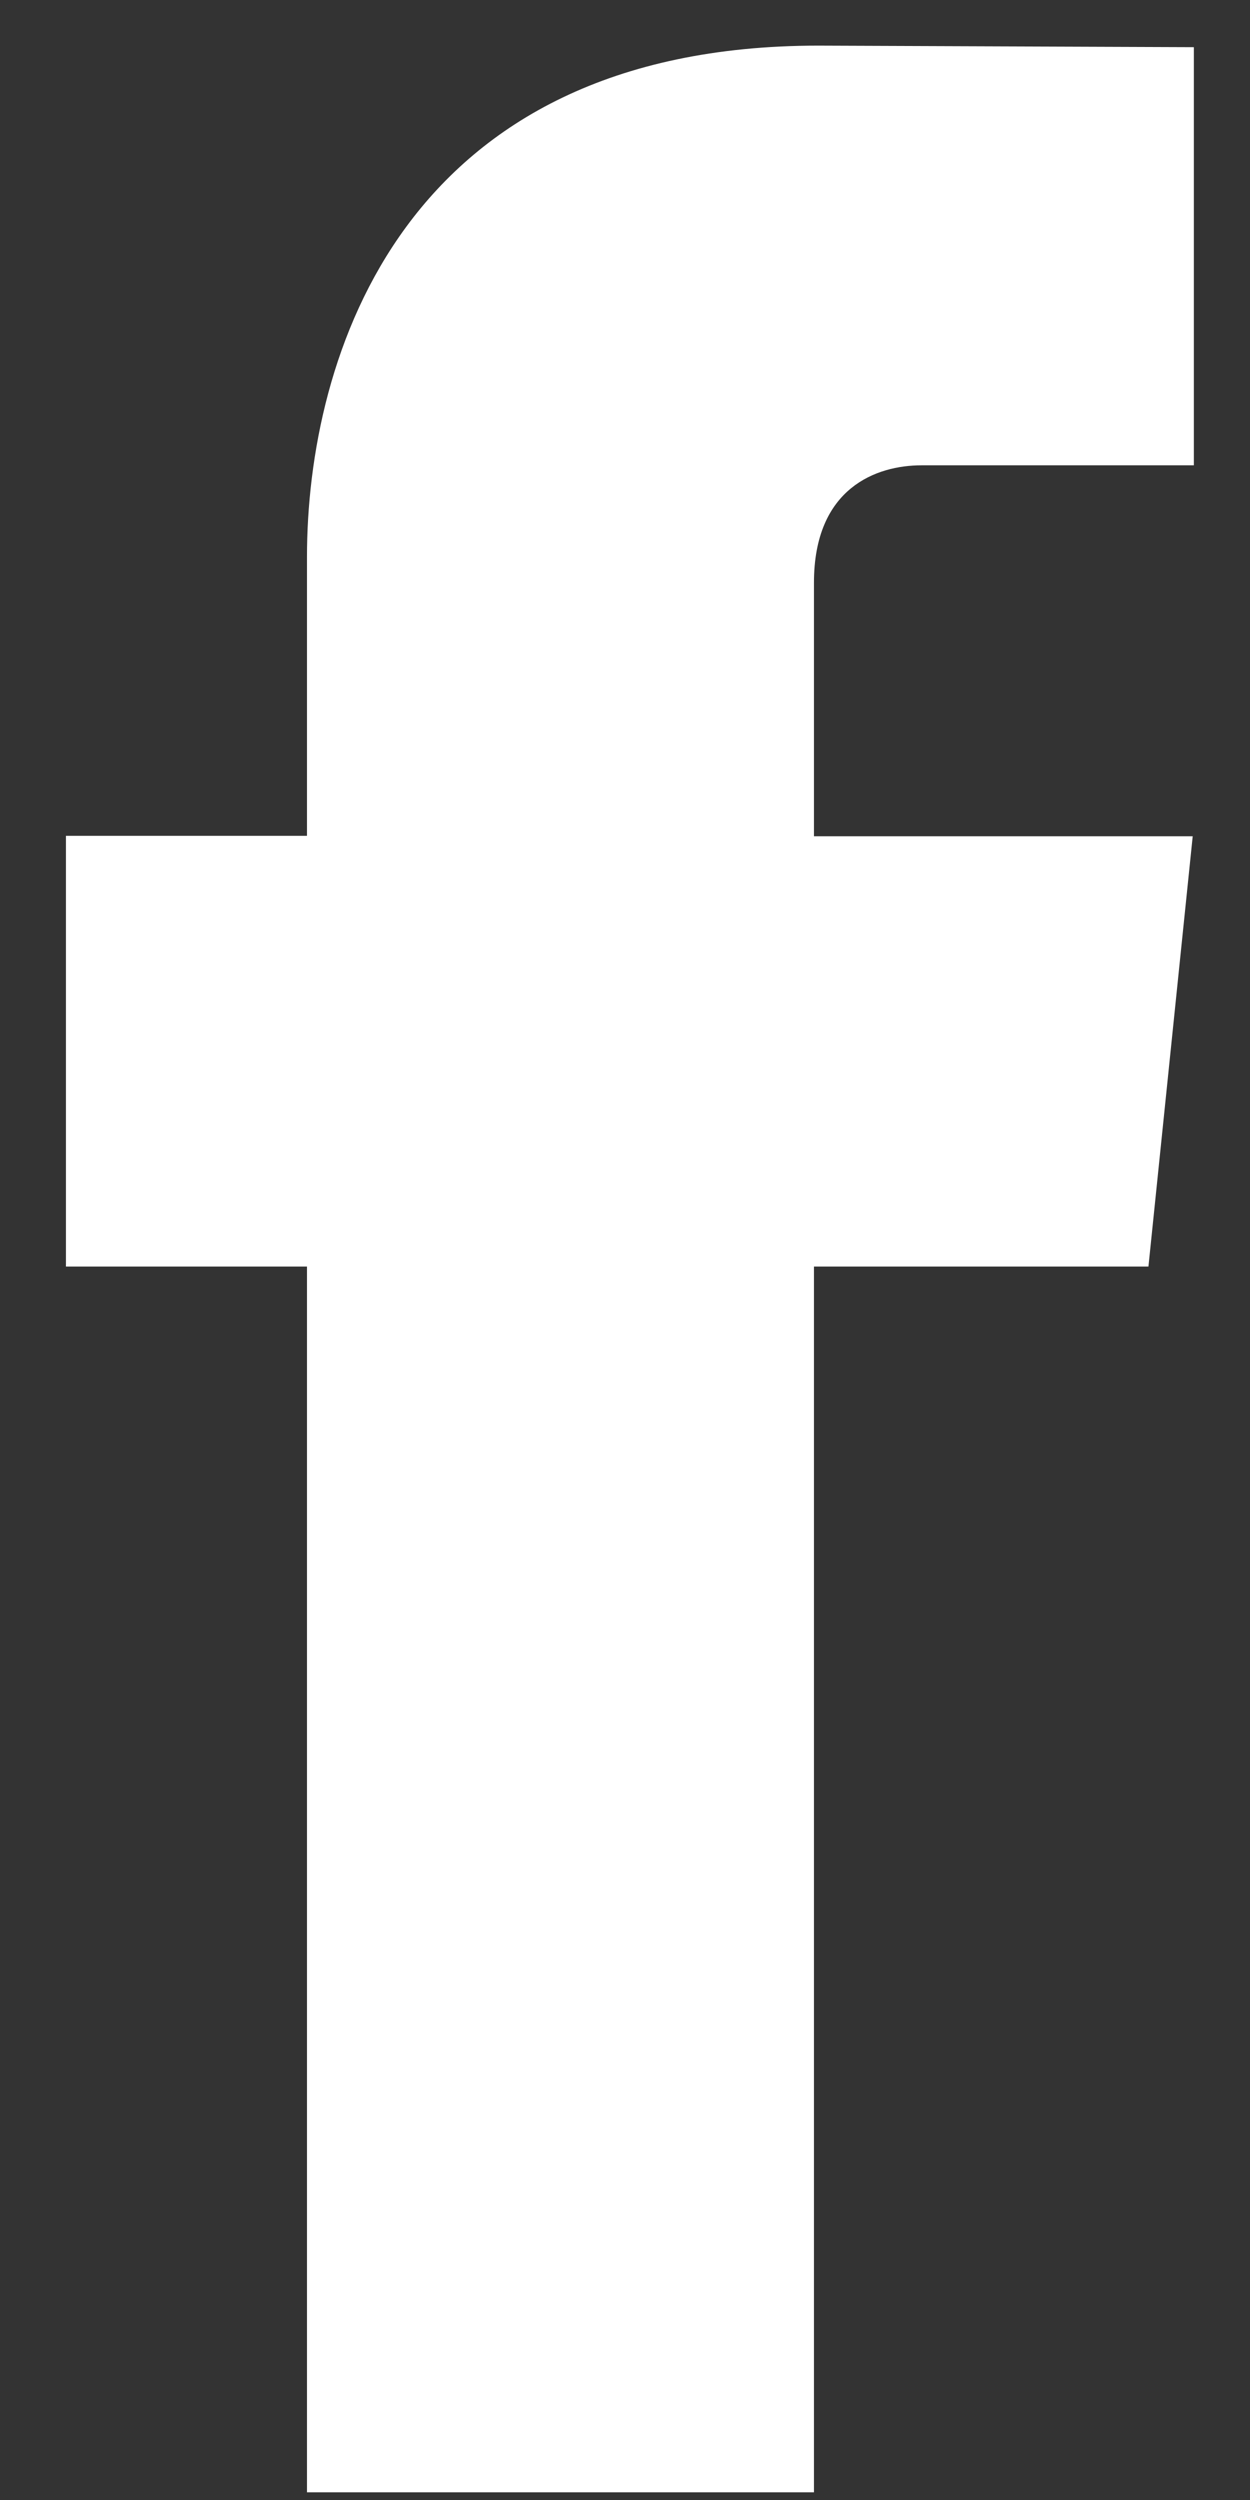<svg width="12" height="24" viewBox="0 0 12 24" fill="none" xmlns="http://www.w3.org/2000/svg">
<rect x="0" y="0" width="12" height="24" fill="#333333" stroke="none"/>
<path d="M11.025 12.159H7.814V23.926H2.947V12.159H0.633V8.024H2.947V5.348C2.947 3.434 3.856 0.438 7.857 0.438L11.461 0.453V4.467H8.846C8.417 4.467 7.814 4.681 7.814 5.594V8.028H11.45L11.025 12.159Z" fill="white"/>
</svg>
